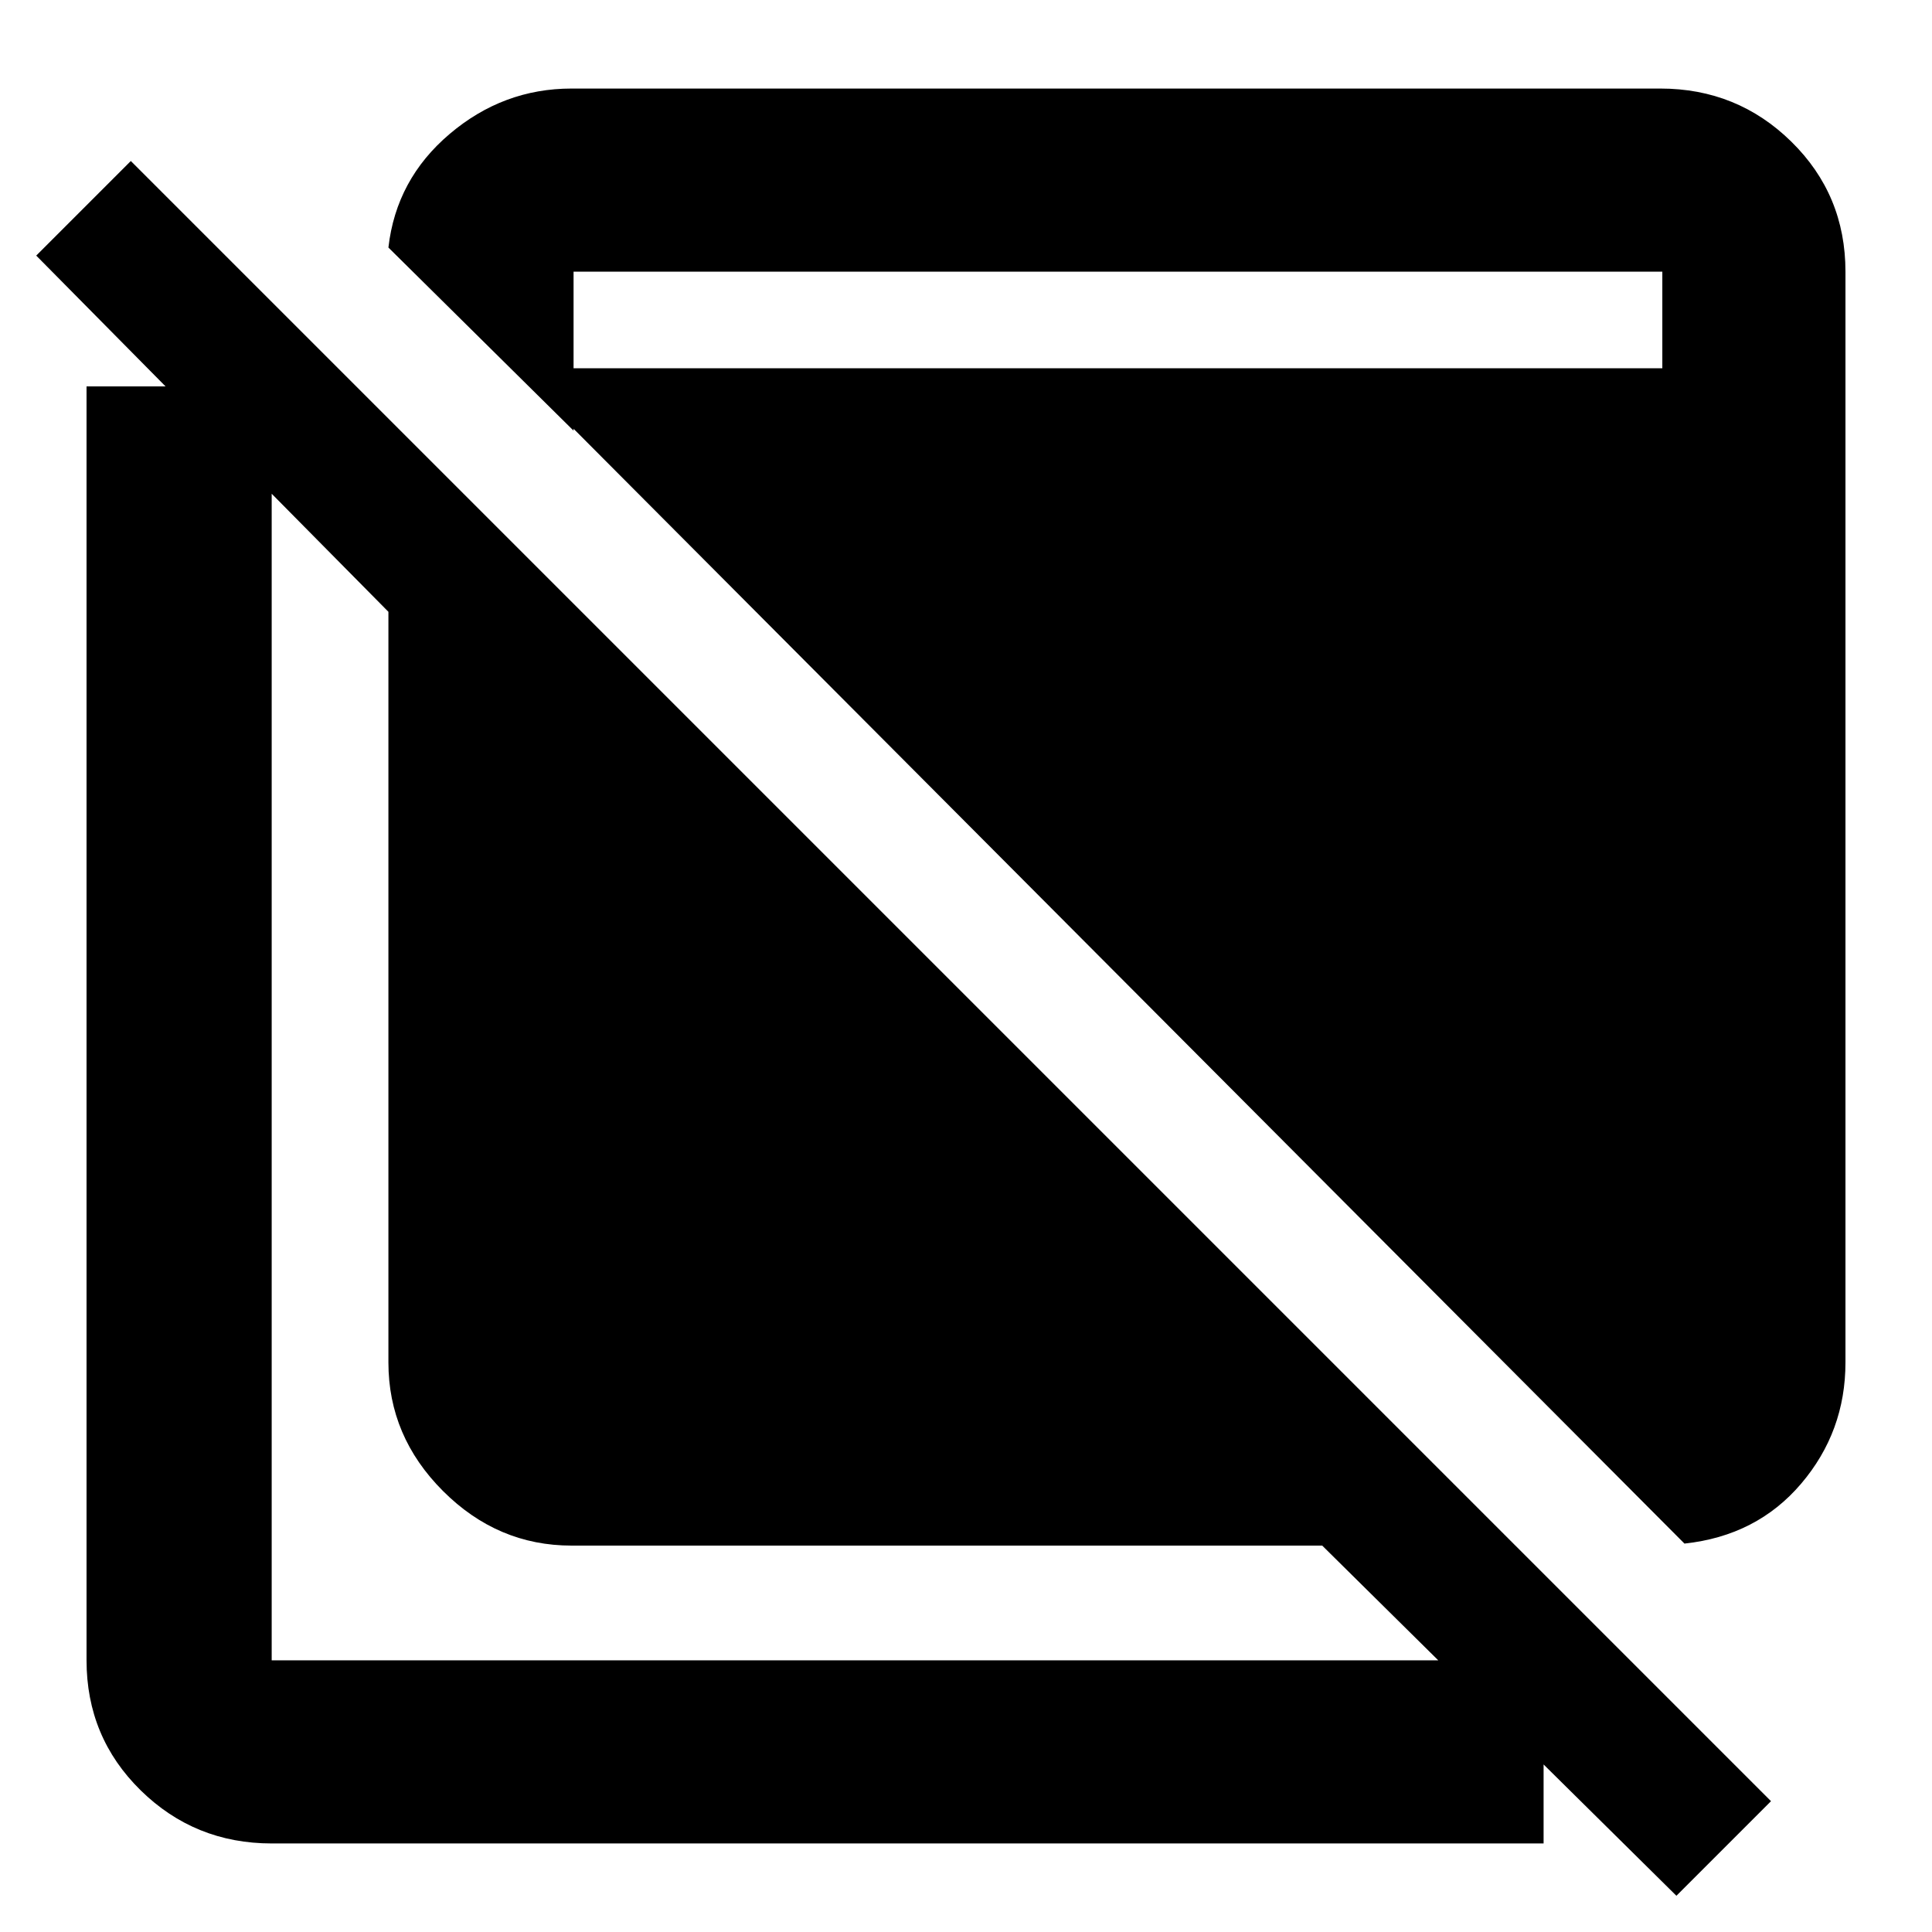 <svg xmlns="http://www.w3.org/2000/svg" height="48" viewBox="0 -960 960 960" width="48"><path d="M833-18 657-192H284q-36.75 0-63.875-27.125T193-283v-373L18-833l47-47L880-65l-47 47ZM135-44q-38.213 0-65.106-26.394Q43-96.787 43-135v-633h92v633h632v91H135Zm702-149L273-759v-18h553v-48H285v79l-92-91q3.857-33.923 30.451-56.462Q250.045-916 284-916h541q38.213 0 65.106 26.394Q917-863.213 917-825v542q0 34.358-22.038 60.251Q872.923-196.857 837-193Z"/></svg>